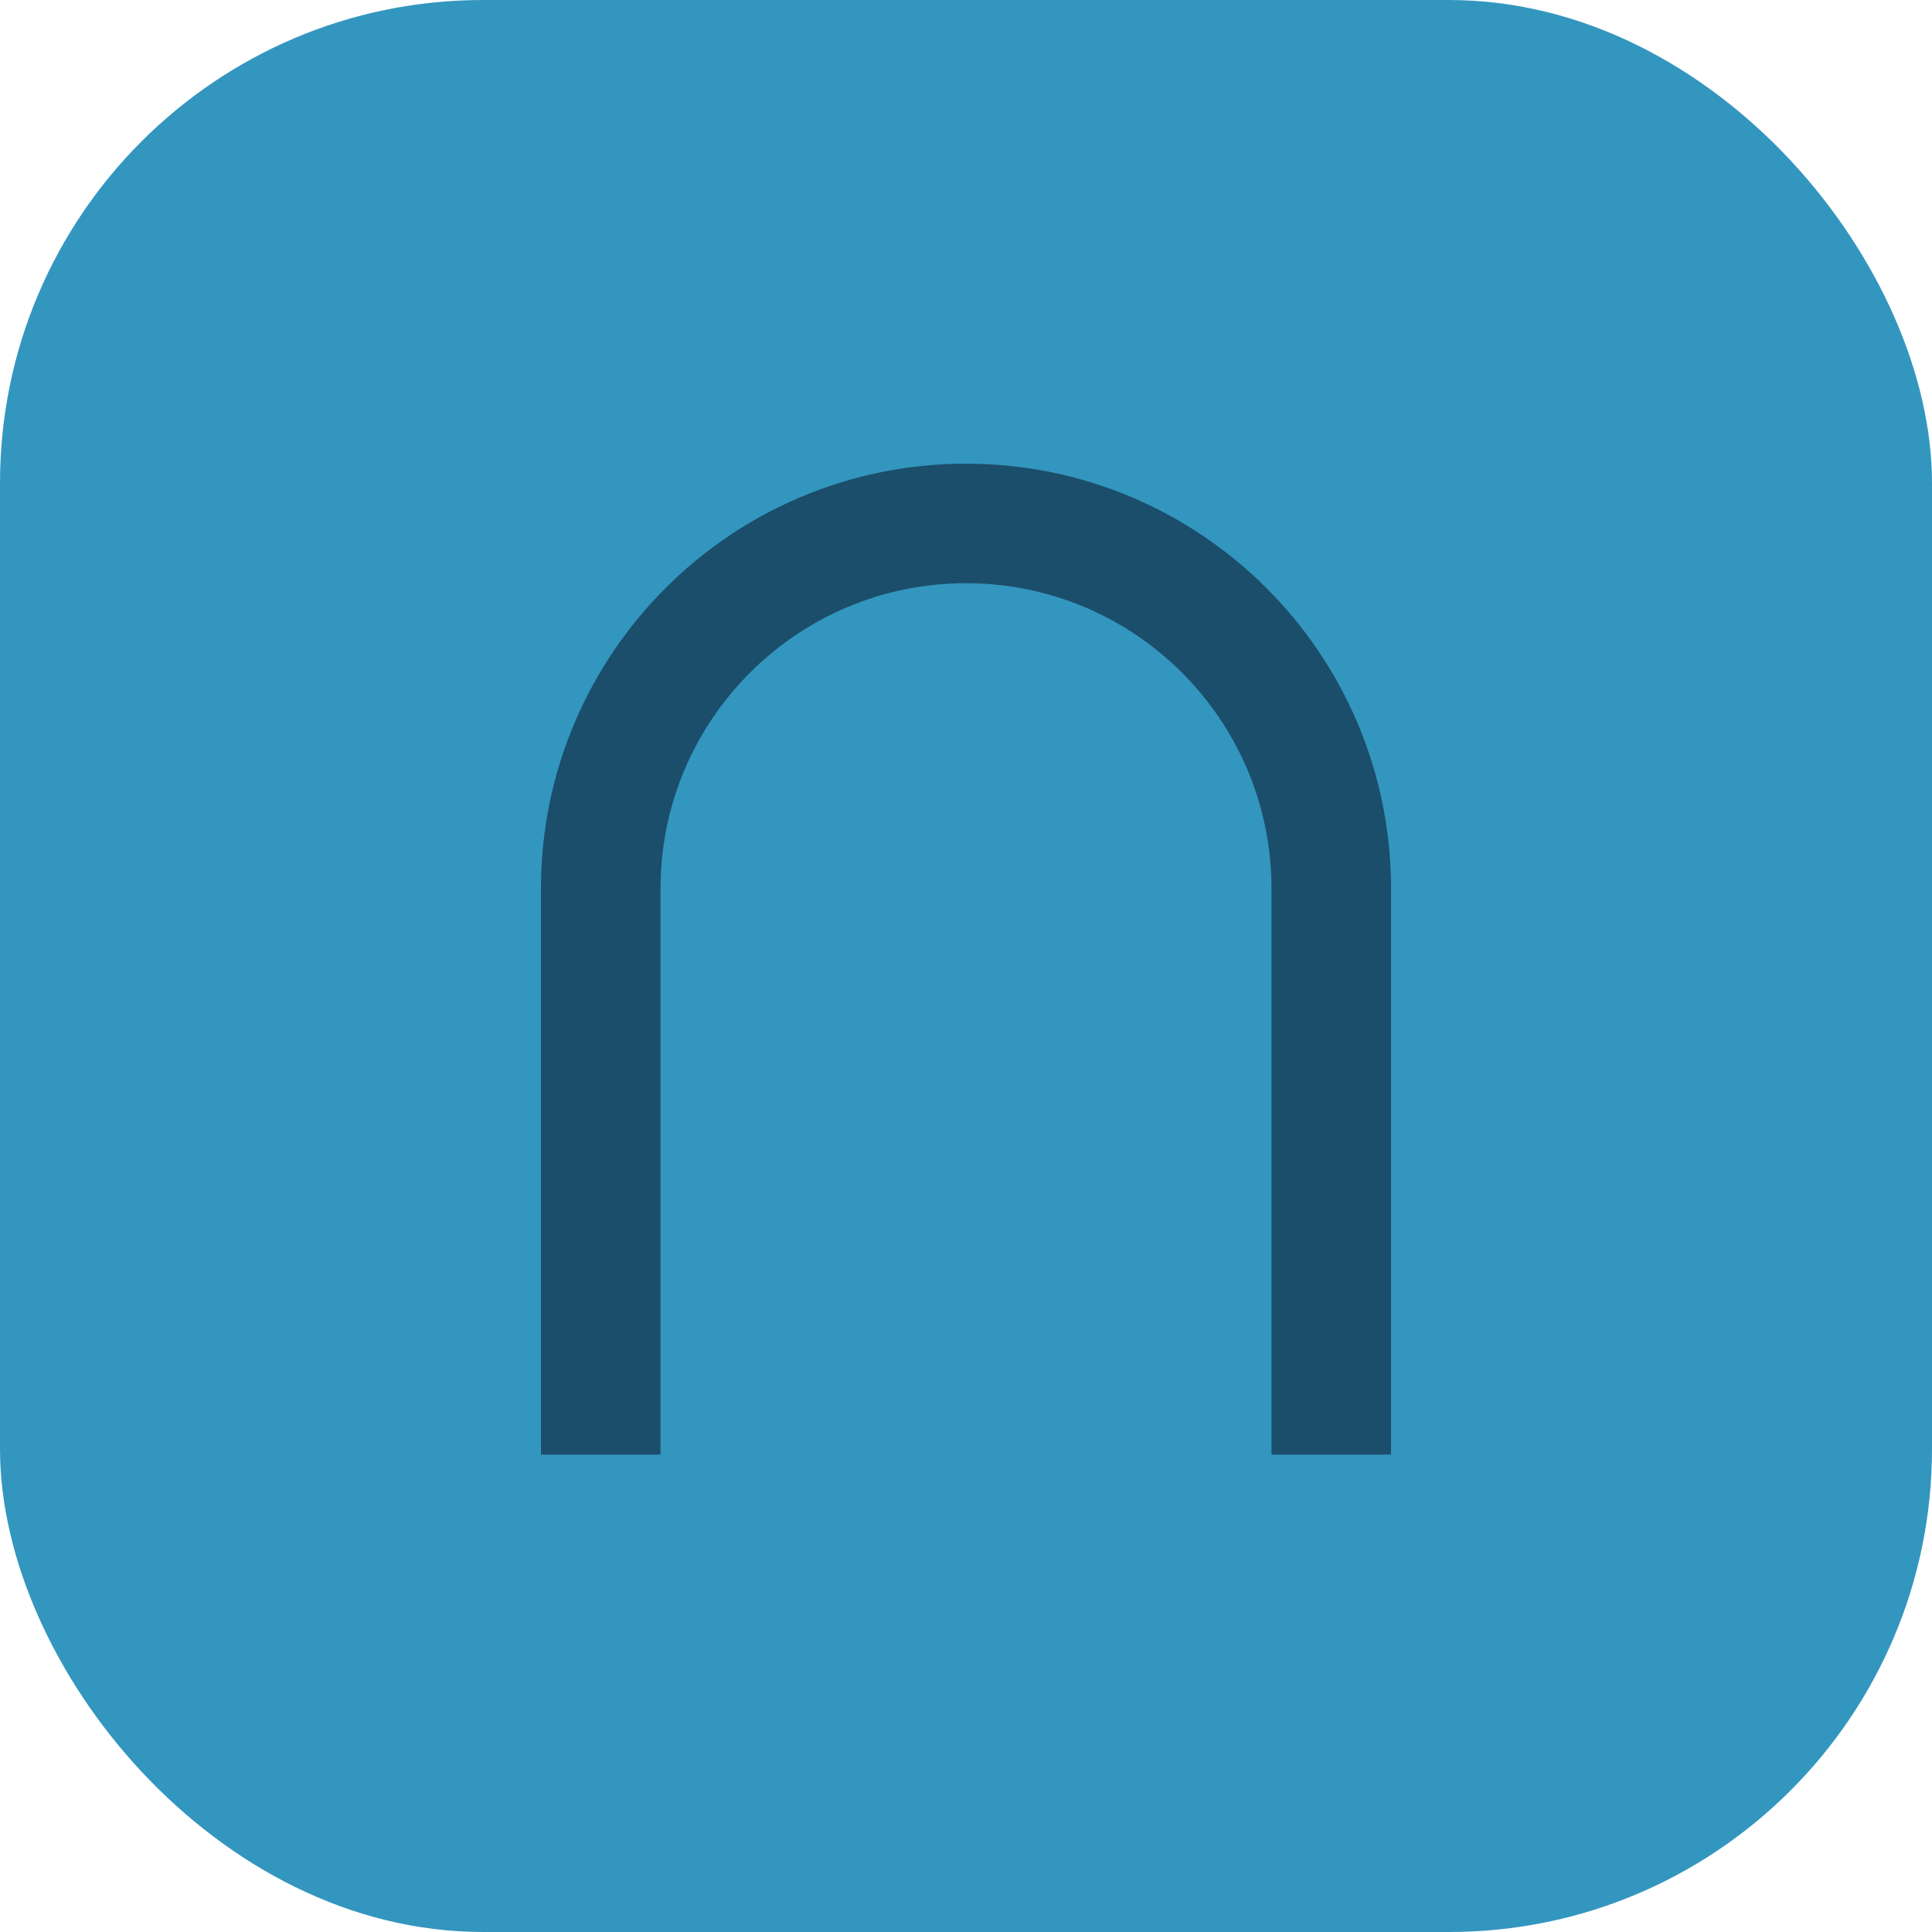 <svg width="32" height="32" viewBox="0 0 32 32" fill="none" xmlns="http://www.w3.org/2000/svg">
<rect width="32" height="32" rx="8" fill="#3396BF"/>
<path d="M10.94 24.093V14.72C10.941 13.32 11.505 12.061 12.422 11.142C13.341 10.225 14.6 9.661 16 9.66C17.4 9.661 18.659 10.225 19.578 11.142C20.495 12.061 21.059 13.32 21.06 14.72V24.093H23.04V14.72C23.041 12.779 22.25 11.013 20.978 9.742C19.707 8.469 17.941 7.679 16 7.68C14.059 7.679 12.293 8.469 11.022 9.742C9.749 11.013 8.959 12.779 8.96 14.72V24.093H10.94Z" fill="#1B4E6B"/>
</svg>
